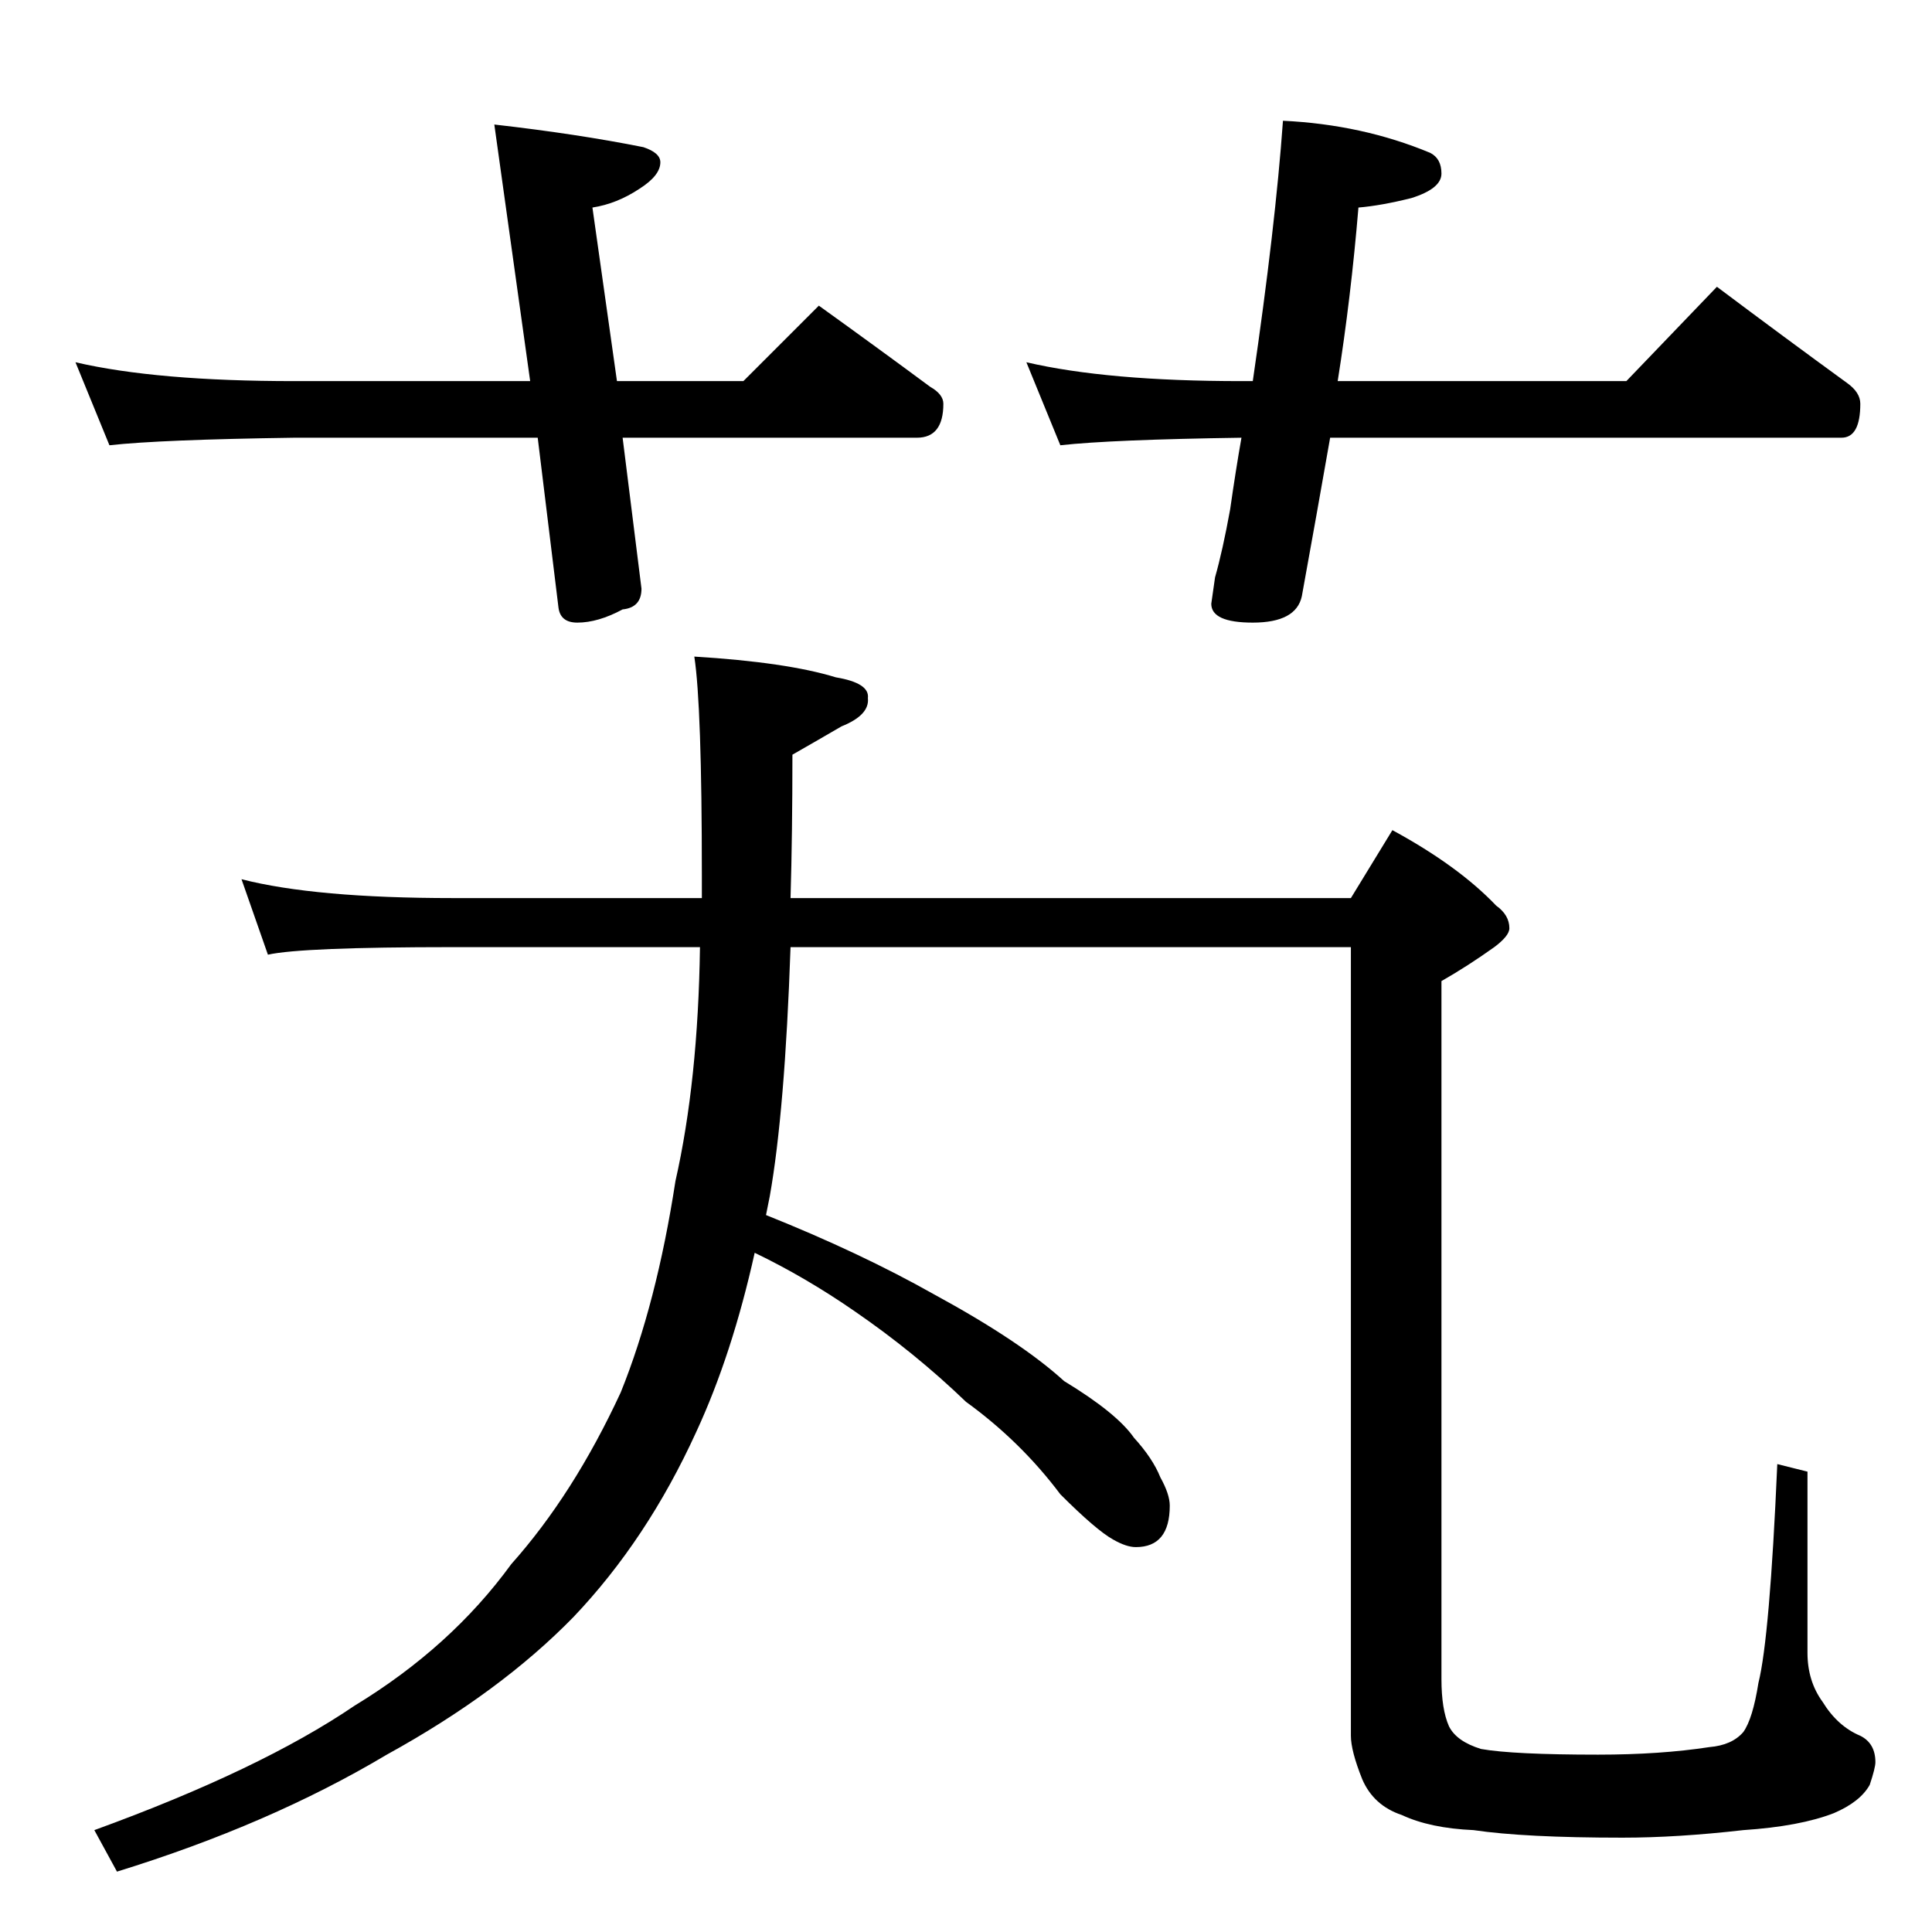 <?xml version="1.0" standalone="no"?>
<!DOCTYPE svg PUBLIC "-//W3C//DTD SVG 1.1//EN" "http://www.w3.org/Graphics/SVG/1.1/DTD/svg11.dtd" >
<svg xmlns="http://www.w3.org/2000/svg" xmlns:xlink="http://www.w3.org/1999/xlink" version="1.1" viewBox="0 -204 1024 1024">
  <g transform="matrix(1 0 0 -1 0 820)">
   <path fill="currentColor"
d="M40 832q43 -10 116 -10h125l-19 136q44 -5 79 -12q9 -3 9 -8q0 -7 -11 -14q-12 -8 -25 -10l13 -92h67l40 40q32 -23 59 -43q7 -4 7 -9q0 -18 -14 -18h-156l10 -80q0 -10 -10 -11q-13 -7 -24 -7q-9 0 -10 8l-11 90h-129q-71 -1 -98 -4zM680 960q42 -2 78 -17q6 -3 6 -11
t-16 -13q-16 -4 -28 -5q-4 -48 -11 -92h153l48 50q36 -27 69 -51q7 -5 7 -11q0 -18 -10 -18h-271q-7 -40 -15 -84q-3 -14 -26 -14q-22 0 -22 10l2 14q4 14 8 36q3 21 6 38q-69 -1 -96 -4l-18 44q43 -10 114 -10h6q12 82 16 138zM128 558q39 -10 112 -10h132v12q0 90 -4 116
q49 -3 75 -11q18 -3 17 -11q1 -9 -14 -15q-12 -7 -26 -15q0 -42 -1 -76h297l22 36q35 -19 55 -40q7 -5 7 -12q0 -4 -8 -10q-14 -10 -28 -18v-370q0 -16 4 -25q4 -8 17 -12q17 -3 62 -3q33 0 59 4q12 1 18 8q5 7 8 26q6 24 10 116l16 -4v-96q0 -15 8 -26q8 -13 20 -18
q8 -4 8 -14q0 -3 -3 -12q-5 -9 -19 -15q-18 -7 -48 -9q-35 -4 -64 -4q-52 0 -79 4q-23 1 -38 8q-15 5 -21 19q-6 15 -6 23v418h-297q-3 -87 -11 -132l-2 -10q50 -20 89 -42q46 -25 69 -46q28 -17 37 -30q10 -11 14 -21q5 -9 5 -15q0 -22 -18 -22q-5 0 -12 4q-9 5 -28 24
q-21 28 -50 49q-27 26 -59 48q-26 18 -53 31q-12 -54 -31 -95q-26 -57 -65 -98q-39 -40 -99 -73q-62 -37 -143 -62l-12 22q88 32 138 66q51 31 83 75q33 37 58 91q19 47 29 112q12 53 13 124h-131q-80 0 -98 -4z" />
  </g>

</svg>

